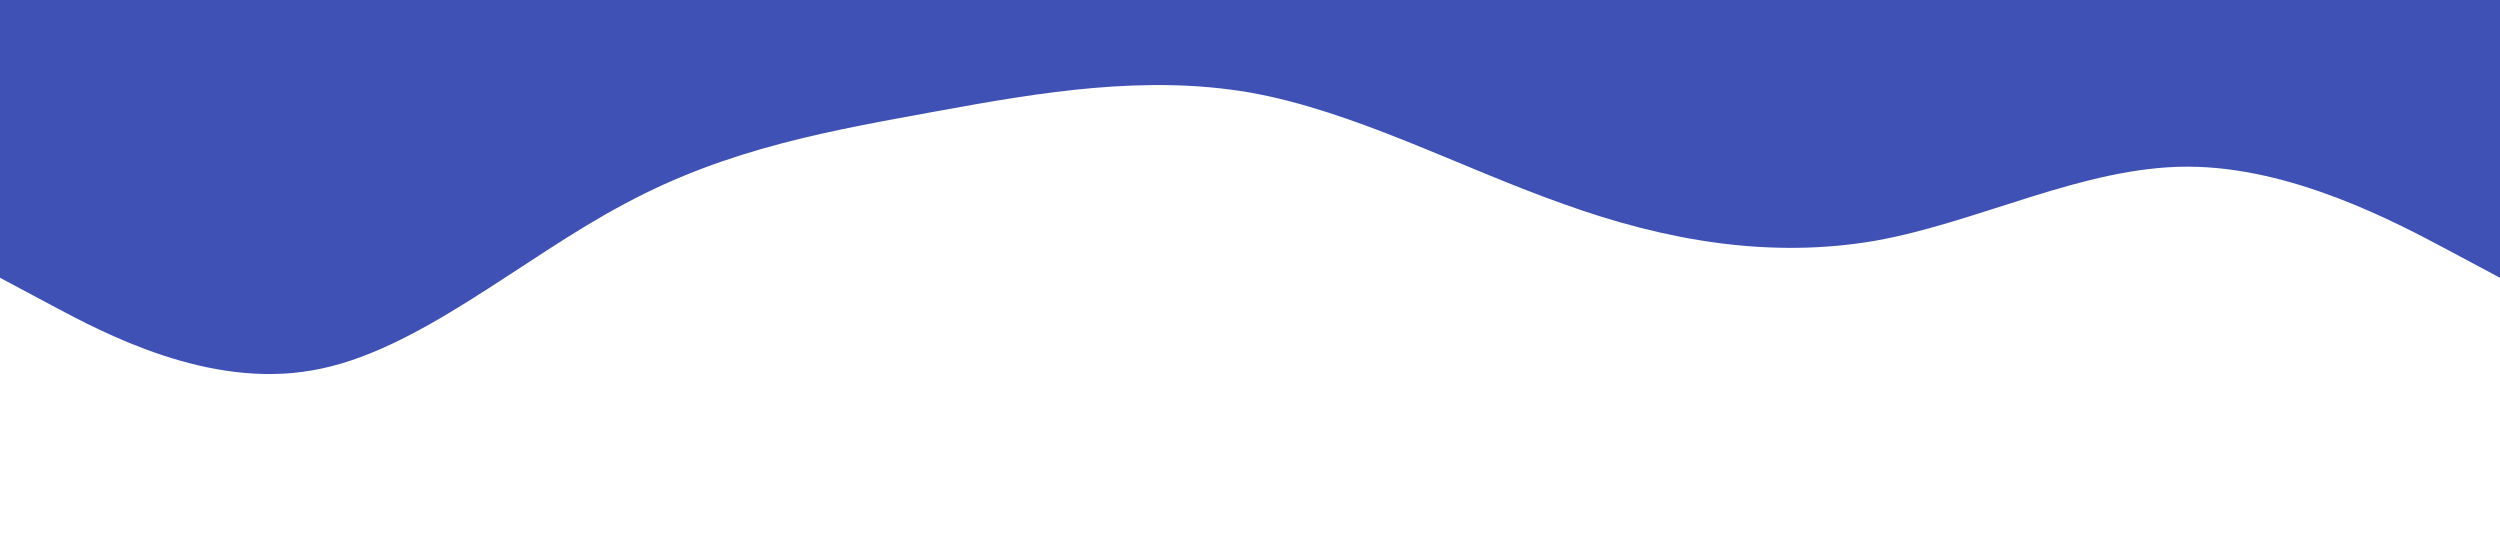 <svg xmlns="http://www.w3.org/2000/svg" viewBox="0 0 1440 320">
  <path fill="#3f51b5" fill-opacity="1" d="M0,160L30,176C60,192,120,224,180,213.3C240,203,300,149,360,117.3C420,85,480,75,540,64C600,53,660,43,720,53.3C780,64,840,96,900,117.3C960,139,1020,149,1080,138.7C1140,128,1200,96,1260,96C1320,96,1380,128,1410,144L1440,160L1440,0L1410,0C1380,0,1320,0,1260,0C1200,0,1140,0,1080,0C1020,0,960,0,900,0C840,0,780,0,720,0C660,0,600,0,540,0C480,0,420,0,360,0C300,0,240,0,180,0C120,0,60,0,30,0L0,0Z"></path>
</svg>